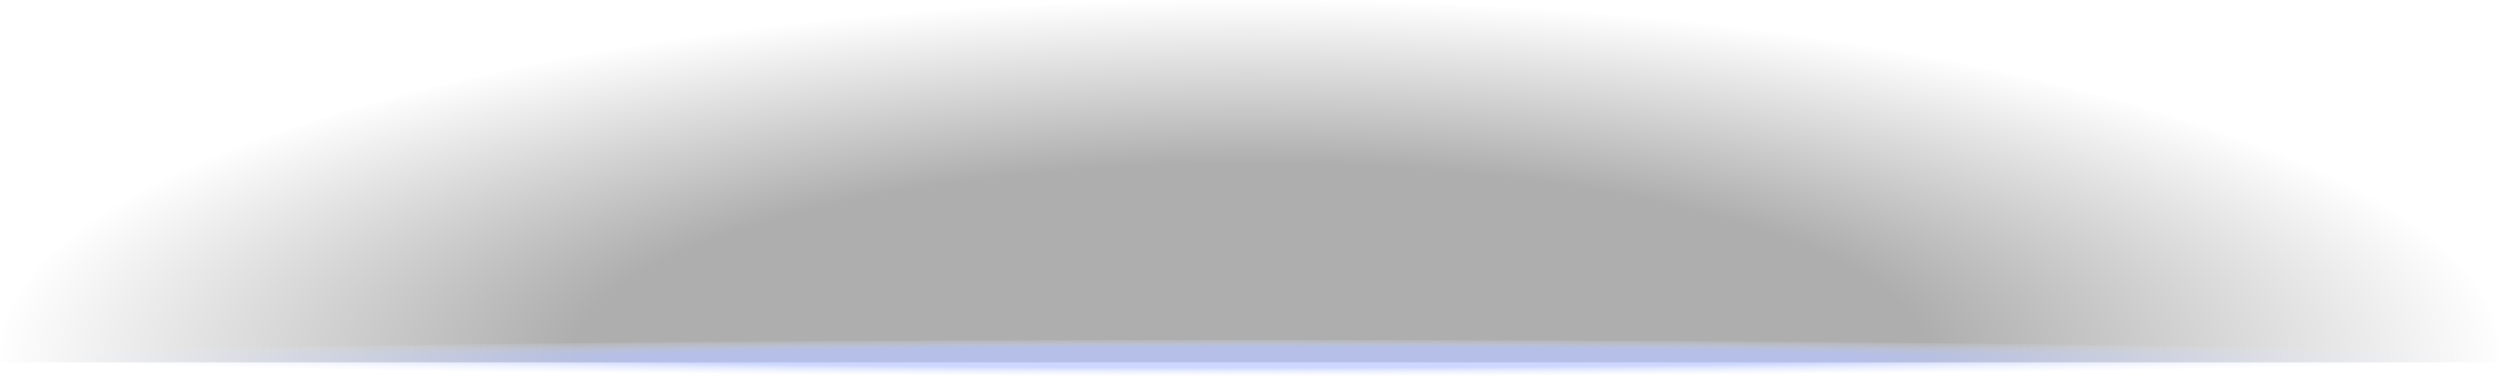 <?xml version="1.0" encoding="UTF-8" standalone="no"?>
<svg xmlns:xlink="http://www.w3.org/1999/xlink" height="78.75px" width="524.3px" xmlns="http://www.w3.org/2000/svg">
  <g transform="matrix(1.0, 0.0, 0.0, 1.0, 262.15, 37.7)">
    <path d="M262.15 37.25 L262.15 38.3 -262.1 38.3 -262.15 37.25 Q-262.15 6.35 -185.4 -15.65 -108.6 -37.7 -0.05 -37.7 108.6 -37.7 185.35 -15.65 262.15 6.35 262.15 37.25" fill="url(#gradient0)" fill-rule="evenodd" stroke="none"/>
    <path d="M255.65 37.3 Q255.65 38.9 180.85 40.0 106.05 41.05 0.25 41.05 -105.5 41.05 -180.35 40.0 -255.15 38.9 -255.15 37.3 -255.15 35.8 -180.35 34.7 -105.5 33.6 0.25 33.6 106.05 33.6 180.85 34.7 255.65 35.8 255.65 37.3" fill="url(#gradient1)" fill-rule="evenodd" stroke="none"/>
  </g>
  <defs>
    <radialGradient cx="0" cy="0" gradientTransform="matrix(0.322, 0.0, 0.0, 0.092, 0.1, 37.15)" gradientUnits="userSpaceOnUse" id="gradient0" r="819.2" spreadMethod="pad">
      <stop offset="0.537" stop-color="#000000" stop-opacity="0.318"/>
      <stop offset="1.0" stop-color="#000000" stop-opacity="0.0"/>
    </radialGradient>
    <radialGradient cx="0" cy="0" gradientTransform="matrix(0.314, 0.0, 0.0, 0.005, 0.25, 37.3)" gradientUnits="userSpaceOnUse" id="gradient1" r="819.2" spreadMethod="pad">
      <stop offset="0.518" stop-color="#b8c6ff" stop-opacity="0.698"/>
      <stop offset="1.0" stop-color="#e9f0ff" stop-opacity="0.0"/>
    </radialGradient>
  </defs>
</svg>
